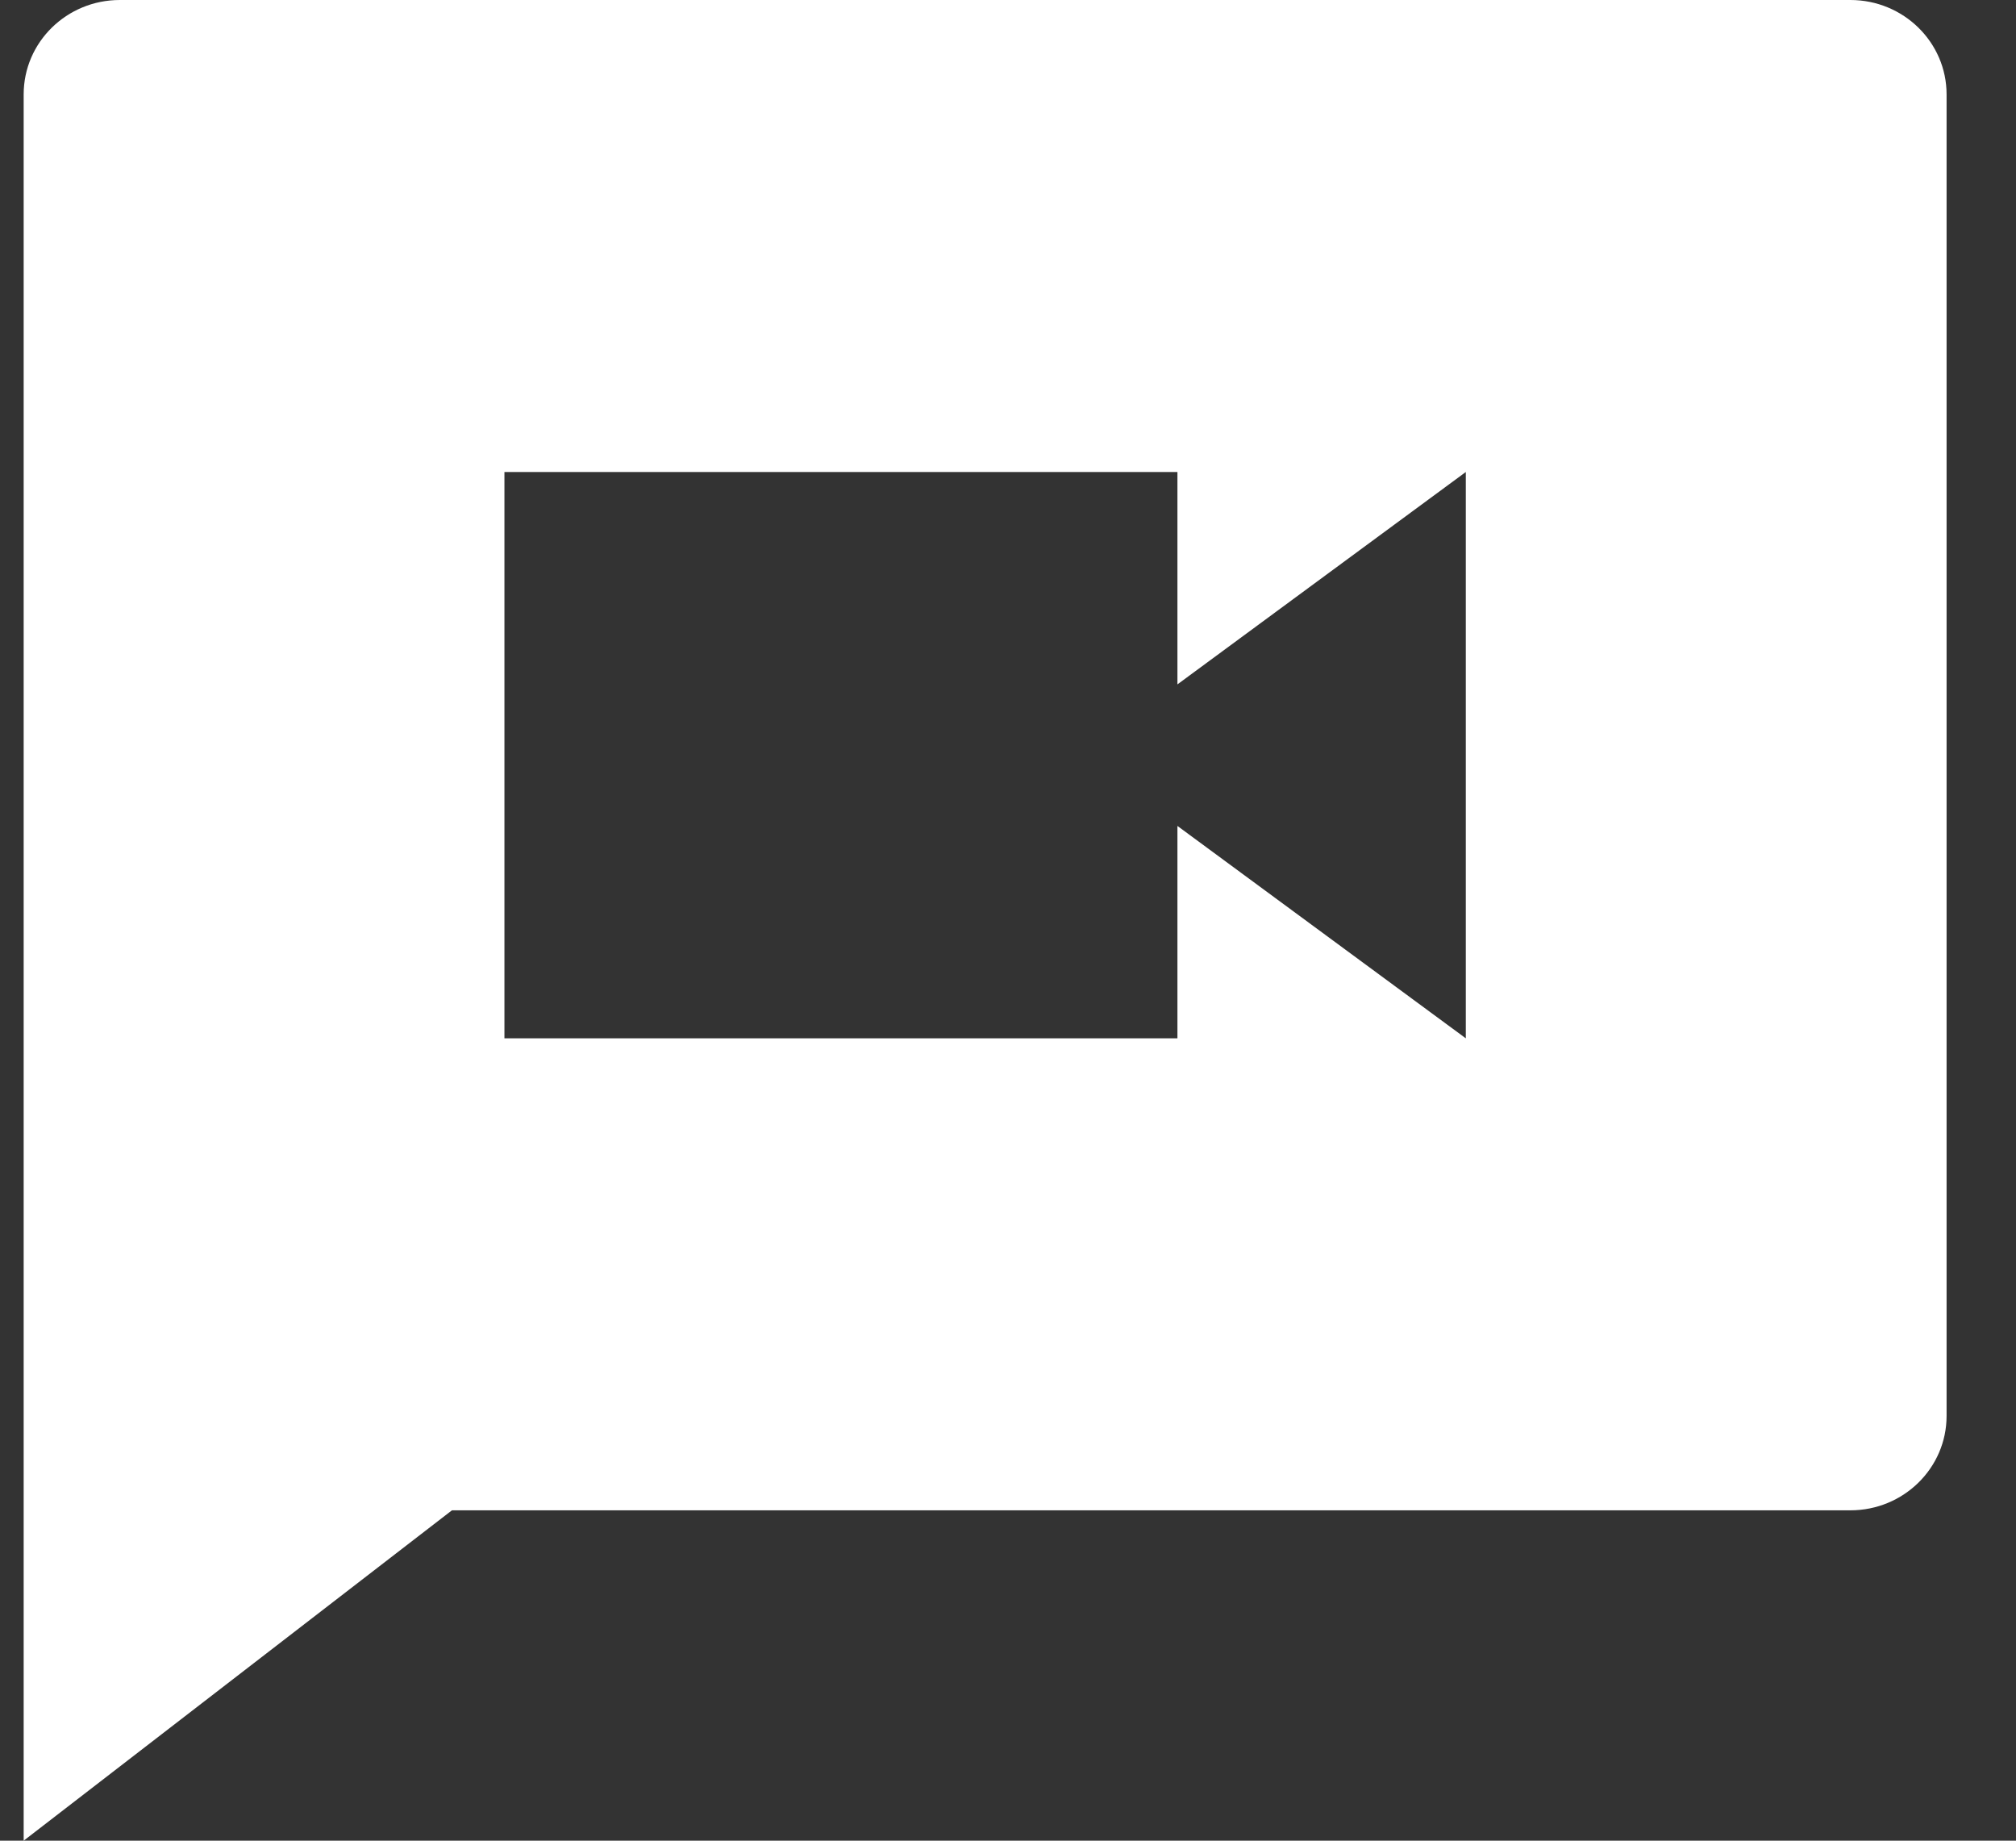 <svg width="23" height="21" viewBox="0 0 23 21" fill="none" xmlns="http://www.w3.org/2000/svg">
<rect x="0" y="0" width="23" height="21" fill="#333333" stroke="none"/>
<path d="M5.156 17.231L0.27 21V1.077C0.27 0.482 0.761 0 1.367 0H21.111C21.716 0 22.208 0.482 22.208 1.077V16.154C22.208 16.749 21.716 17.231 21.111 17.231H5.156ZM13.433 7.808V5.385H5.755V11.846H13.433V9.423L16.723 11.846V5.385L13.433 7.808Z" fill="white"/>
</svg>
